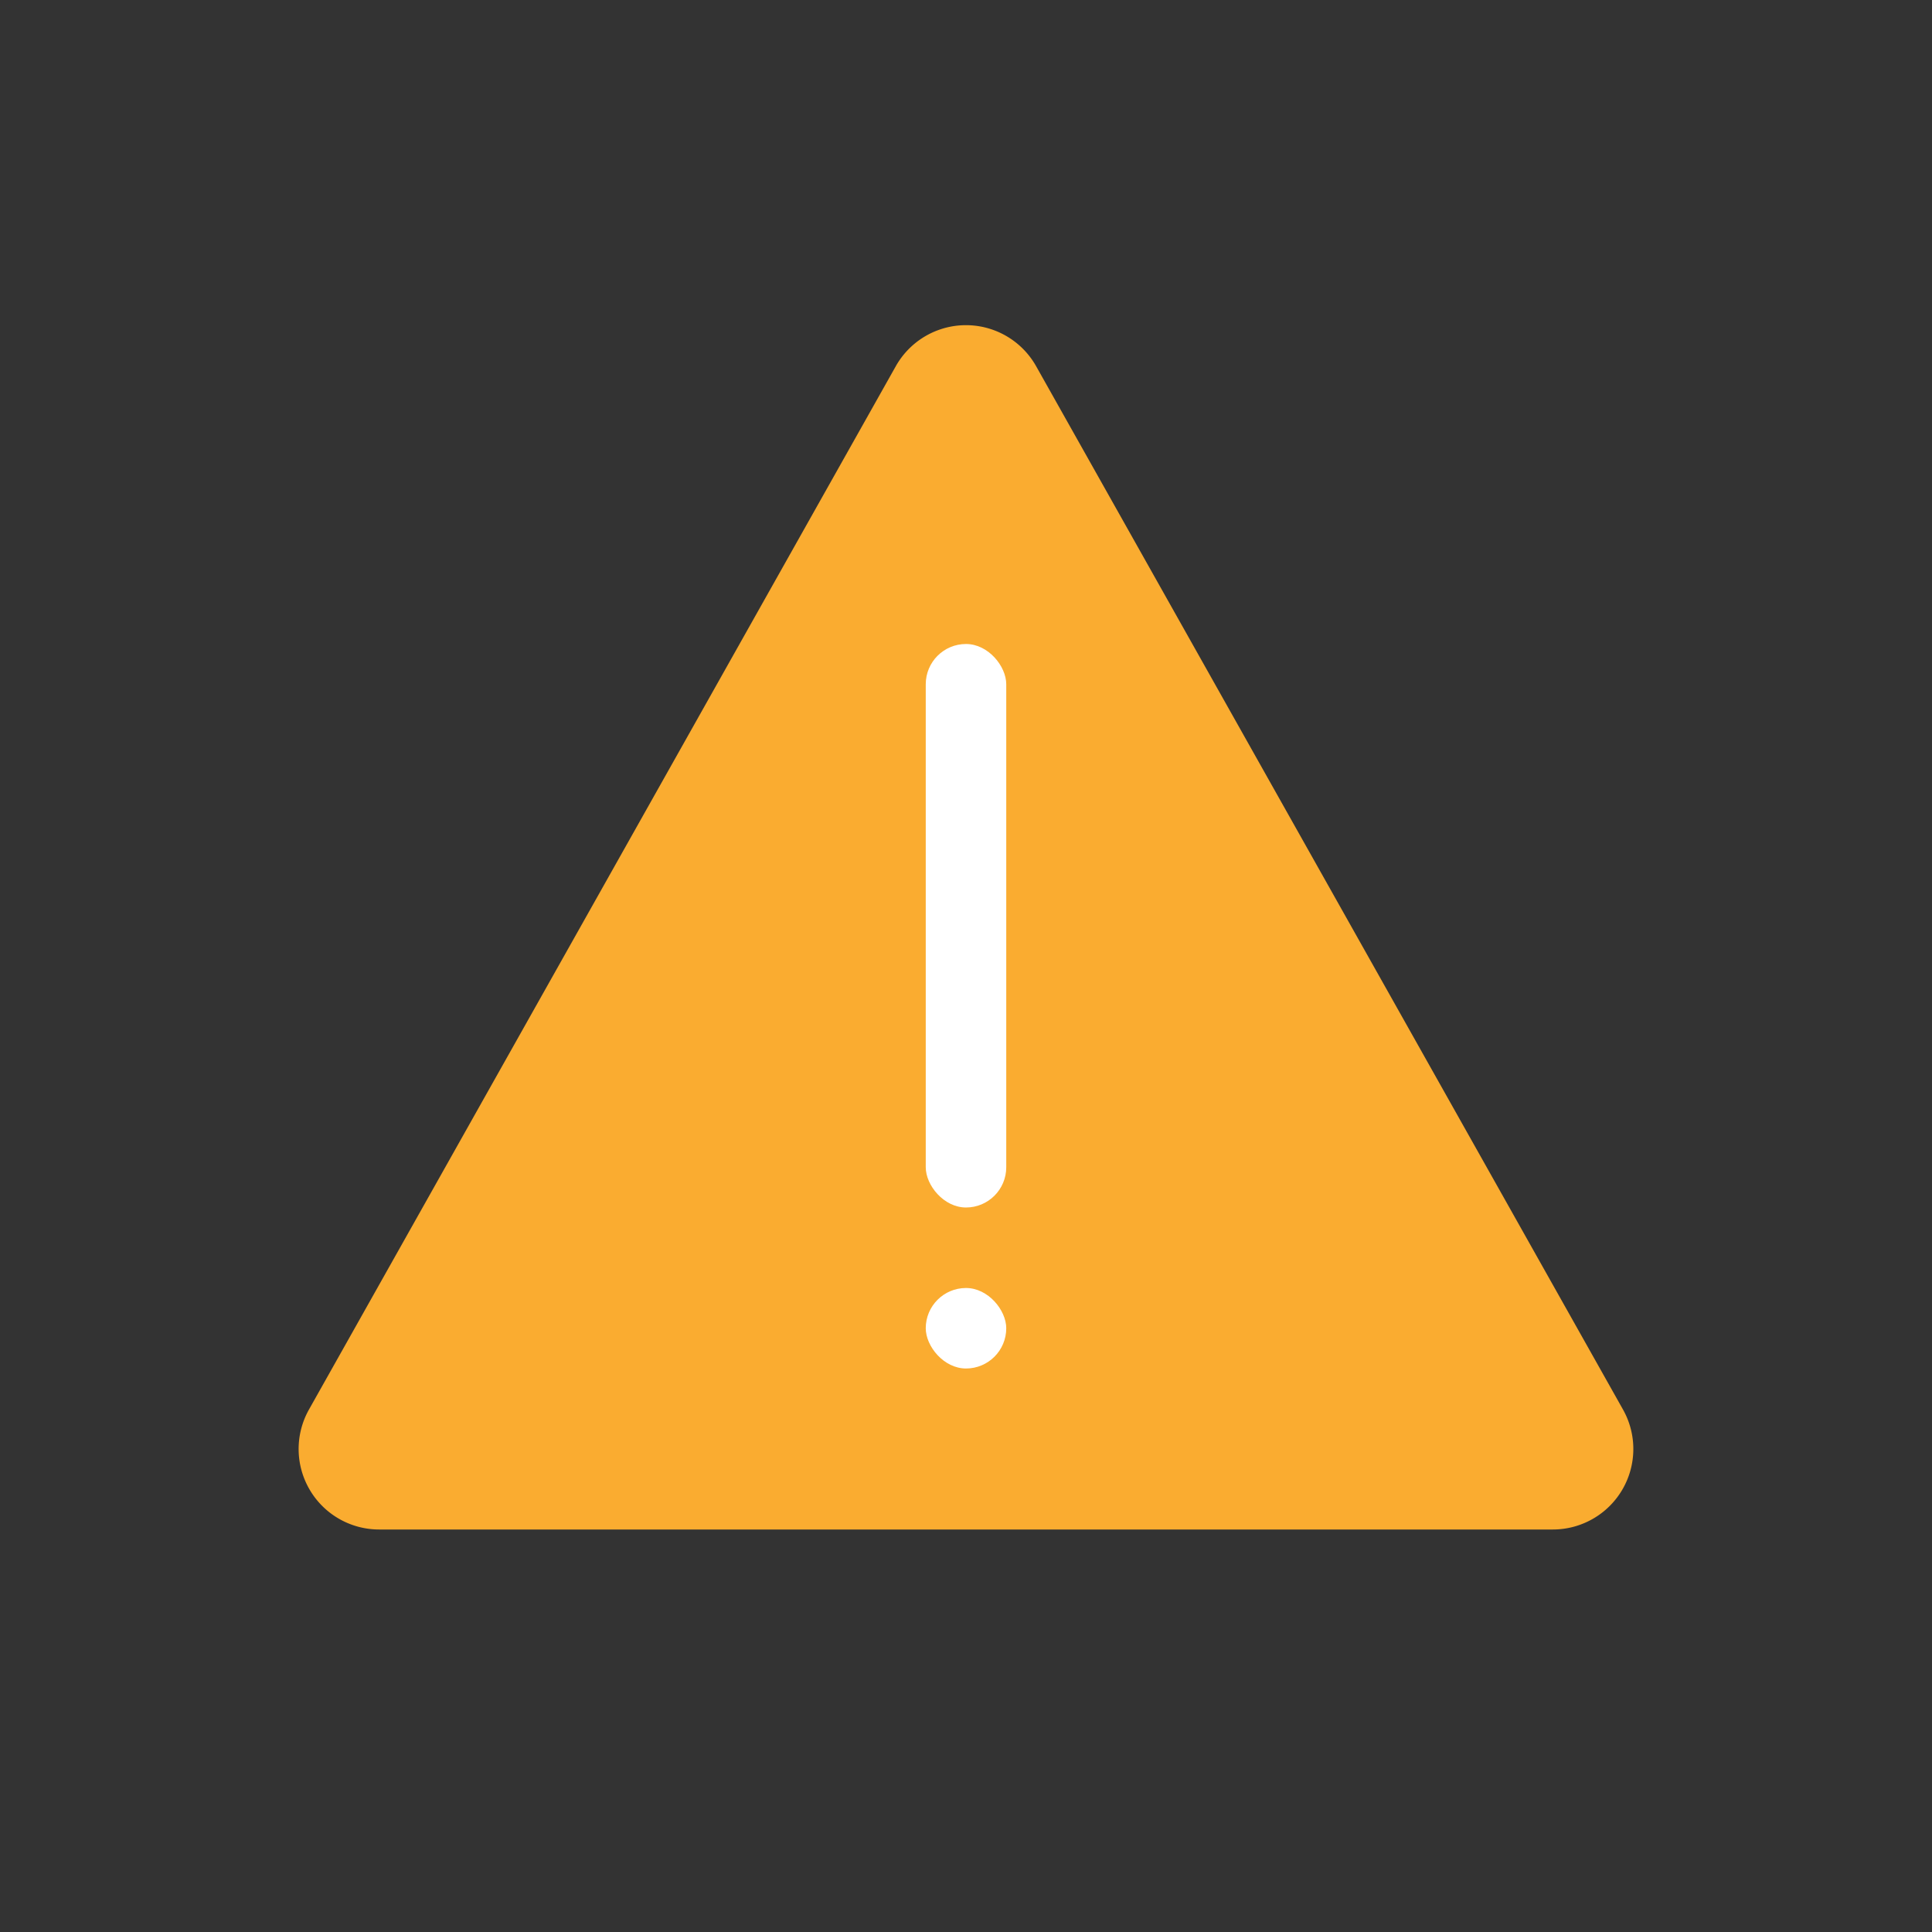 <svg xmlns="http://www.w3.org/2000/svg" width="24" height="24" viewBox="0 0 24 24"><rect x="0" y="0" width="24" height="24" fill="#333333" stroke="none"/><defs><style>.a{opacity:0;}.b{fill:#f9e2e2;}.c{fill:#ffbcbc;}.d{fill:#faac30;}.e{fill:#fff;}</style></defs><g class="a"><path class="b" d="M0,0H24V24H0Z"/><rect class="c" width="16" height="16" transform="translate(4 4)"/></g><path class="d" d="M8.128,1.549a1,1,0,0,1,1.743,0l7.29,12.96A1,1,0,0,1,16.29,16H1.71a1,1,0,0,1-.872-1.49Z" transform="translate(3 3)"/><rect class="e" width="1" height="7" rx="0.5" transform="translate(11.5 8)"/><rect class="e" width="1" height="1" rx="0.5" transform="translate(11.5 16)"/></svg>
